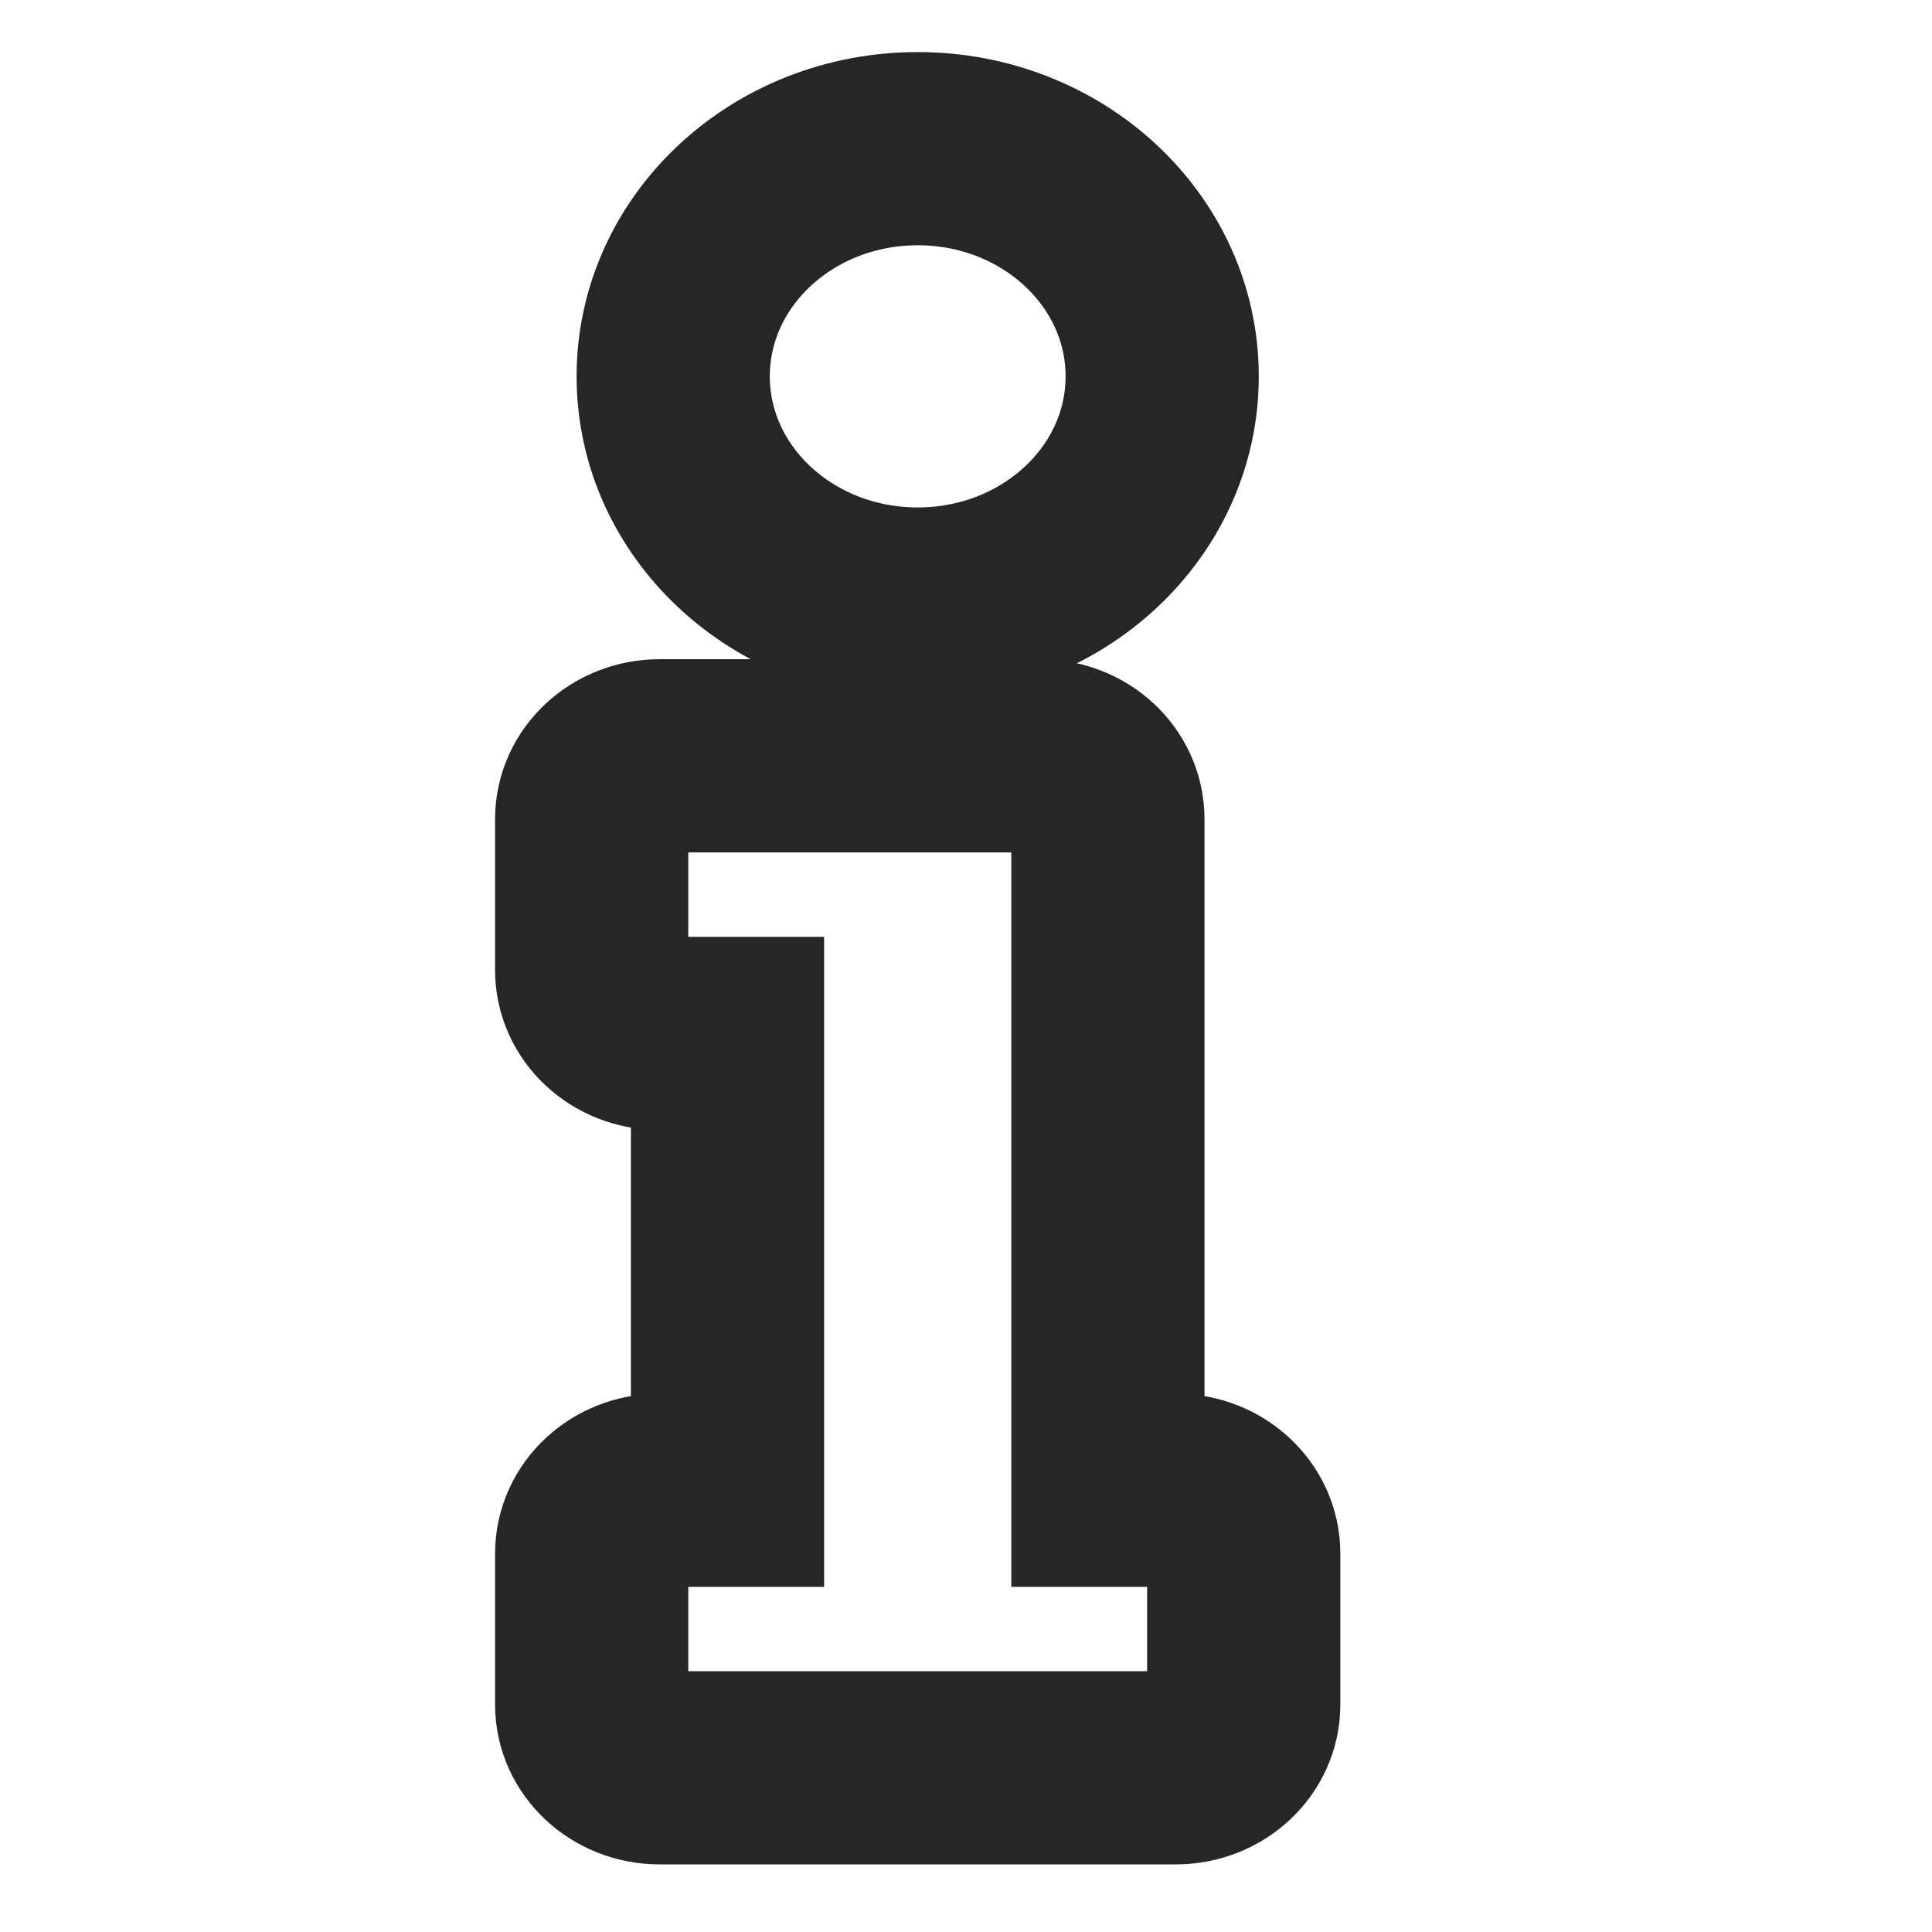 <svg width="20" height="20" viewBox="0 0 20 20" fill="none" xmlns="http://www.w3.org/2000/svg">
<g clip-path="url(#clip0)">
<path d="M6.828 15.427H7.531V10.698H6.828C6.44 10.698 6.125 10.405 6.125 10.043V8.479C6.125 8.117 6.44 7.824 6.828 7.824H10.766C11.154 7.824 11.469 8.117 11.469 8.479V15.427H12.172C12.56 15.427 12.875 15.72 12.875 16.082V17.646C12.875 18.007 12.56 18.3 12.172 18.3H6.828C6.44 18.3 6.125 18.007 6.125 17.646V16.082C6.125 15.72 6.44 15.427 6.828 15.427ZM9.5 1.539C8.102 1.539 6.969 2.594 6.969 3.896C6.969 5.198 8.102 6.253 9.5 6.253C10.898 6.253 12.031 5.198 12.031 3.896C12.031 2.594 10.898 1.539 9.5 1.539Z" stroke="#262626" stroke-width="2"/>
</g>
<defs>
<clipPath id="clip0">
<rect width="20" height="20" fill="white"/>
</clipPath>
</defs>
</svg>
